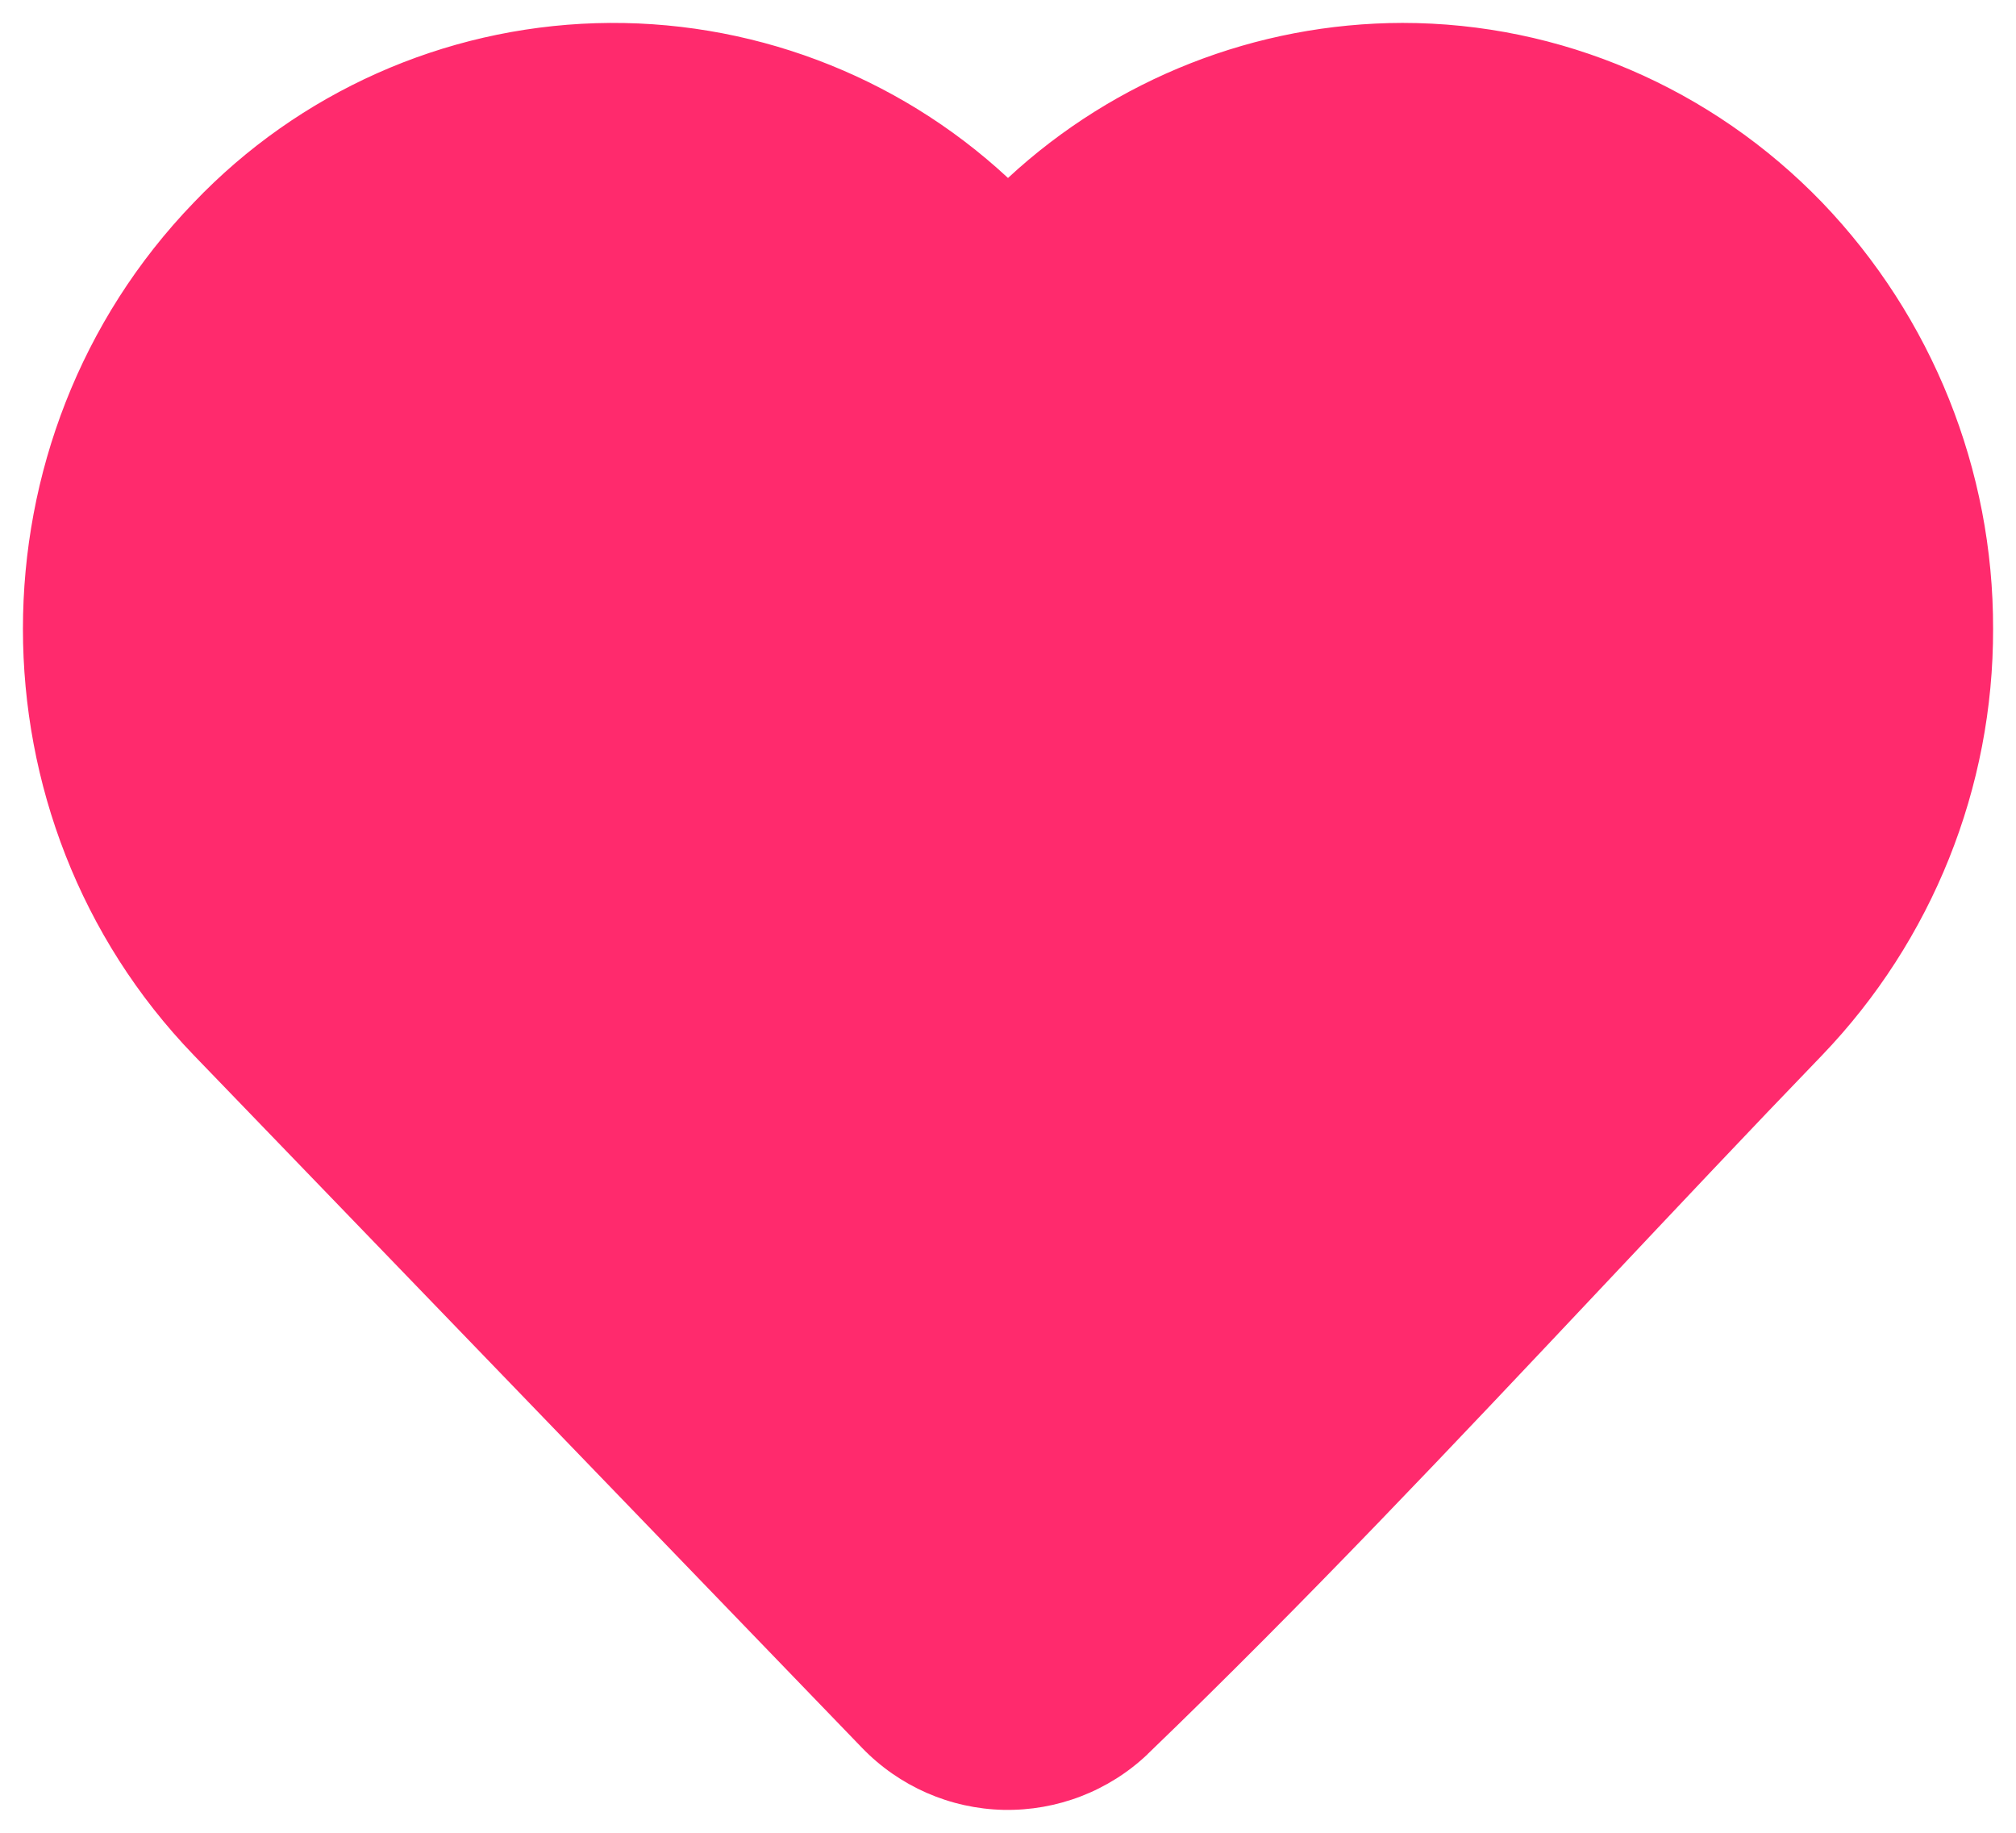<svg width="22" height="20" viewBox="0 0 22 20" fill="none" xmlns="http://www.w3.org/2000/svg">
<path fill-rule="evenodd" clip-rule="evenodd" d="M11 1.942C12.171 0.857 13.708 0.253 15.305 0.25C17.031 0.25 18.679 0.96 19.885 2.21C21.085 3.461 21.754 5.128 21.75 6.862C21.754 8.596 21.085 10.263 19.885 11.514C19.089 12.339 18.294 13.184 17.495 14.032C15.871 15.756 14.23 17.499 12.525 19.14L12.522 19.144C12.099 19.545 11.534 19.762 10.951 19.75C10.368 19.737 9.814 19.494 9.409 19.075L2.114 11.514C-0.371 8.937 -0.371 4.787 2.114 2.211C3.262 1.007 4.839 0.304 6.502 0.253C8.165 0.203 9.781 0.81 11 1.942Z" fill="#FF2A6D"/>
</svg>
